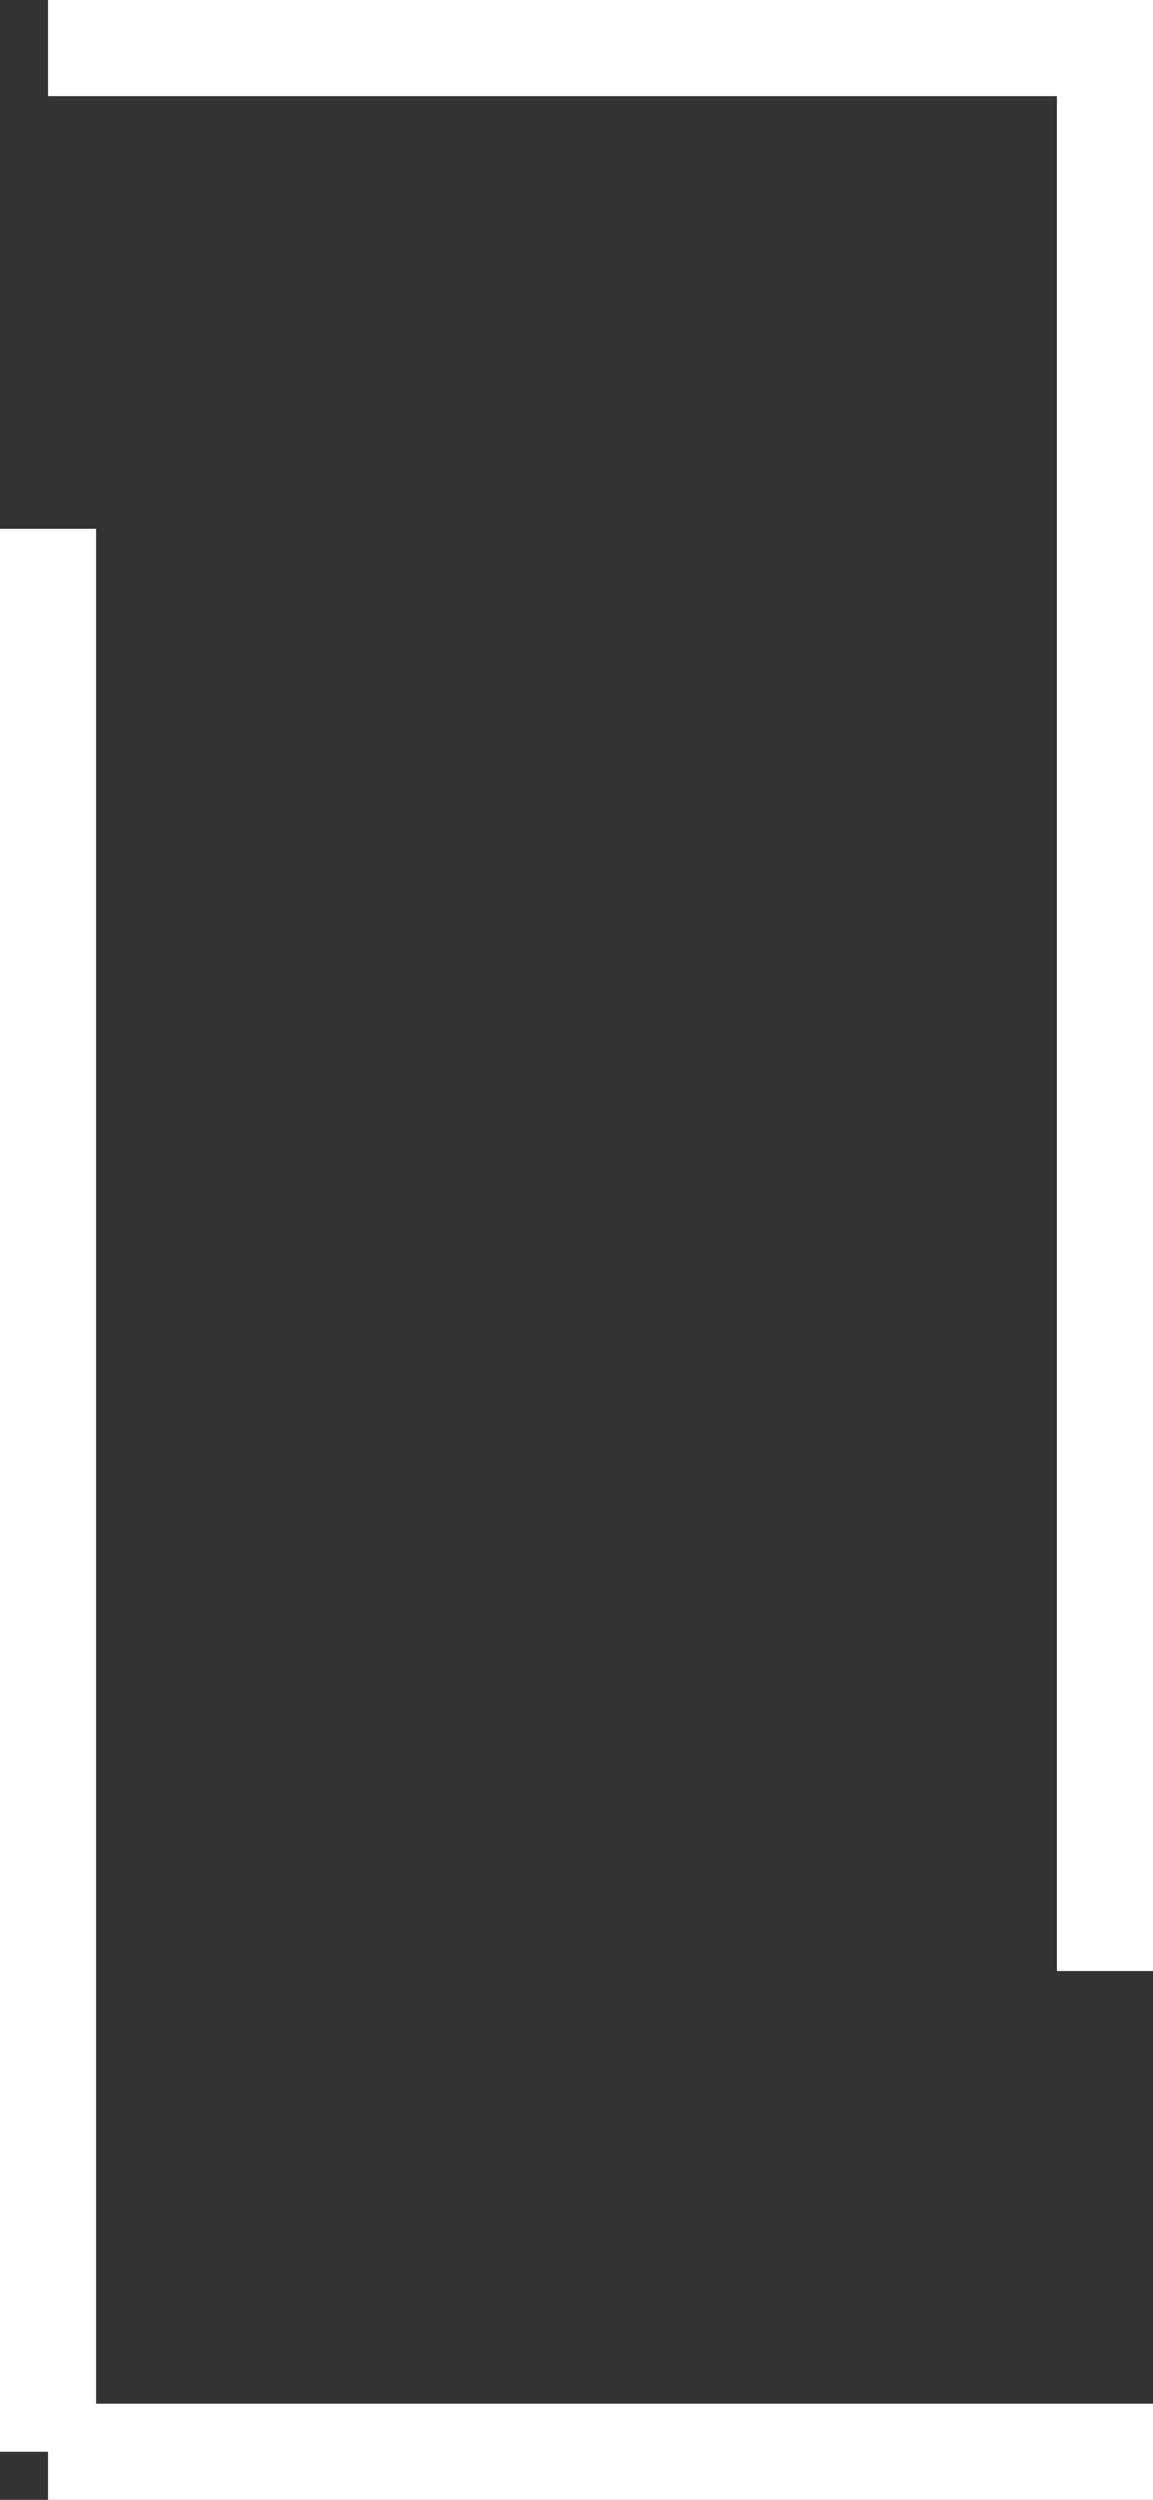 <svg id="logo_shape" xmlns="http://www.w3.org/2000/svg" width="24" height="52" viewBox="0 0 24 52">
  <rect x="0" y="0" width="24" height="52" fill="#333333" stroke="none"/>
  <defs>
    <style>
      .cls-1, .cls-2 {
        fill: #fff;
      }

      .cls-2 {
        fill-rule: evenodd;
      }
    </style>
  </defs>
  <rect class="cls-1" y="11" width="2" height="40"/>
  <path id="Rectangle_1_copy" data-name="Rectangle 1 copy" class="cls-2" d="M92,91v2H69V91H92Z" transform="translate(-68 -41)"/>
  <rect id="Rectangle_1_copy_3" data-name="Rectangle 1 copy 3" class="cls-1" x="22" y="1" width="2" height="40"/>
  <path id="Rectangle_1_copy_2" data-name="Rectangle 1 copy 2" class="cls-2" d="M92,41v2H69V41H92Z" transform="translate(-68 -41)"/>
</svg>
